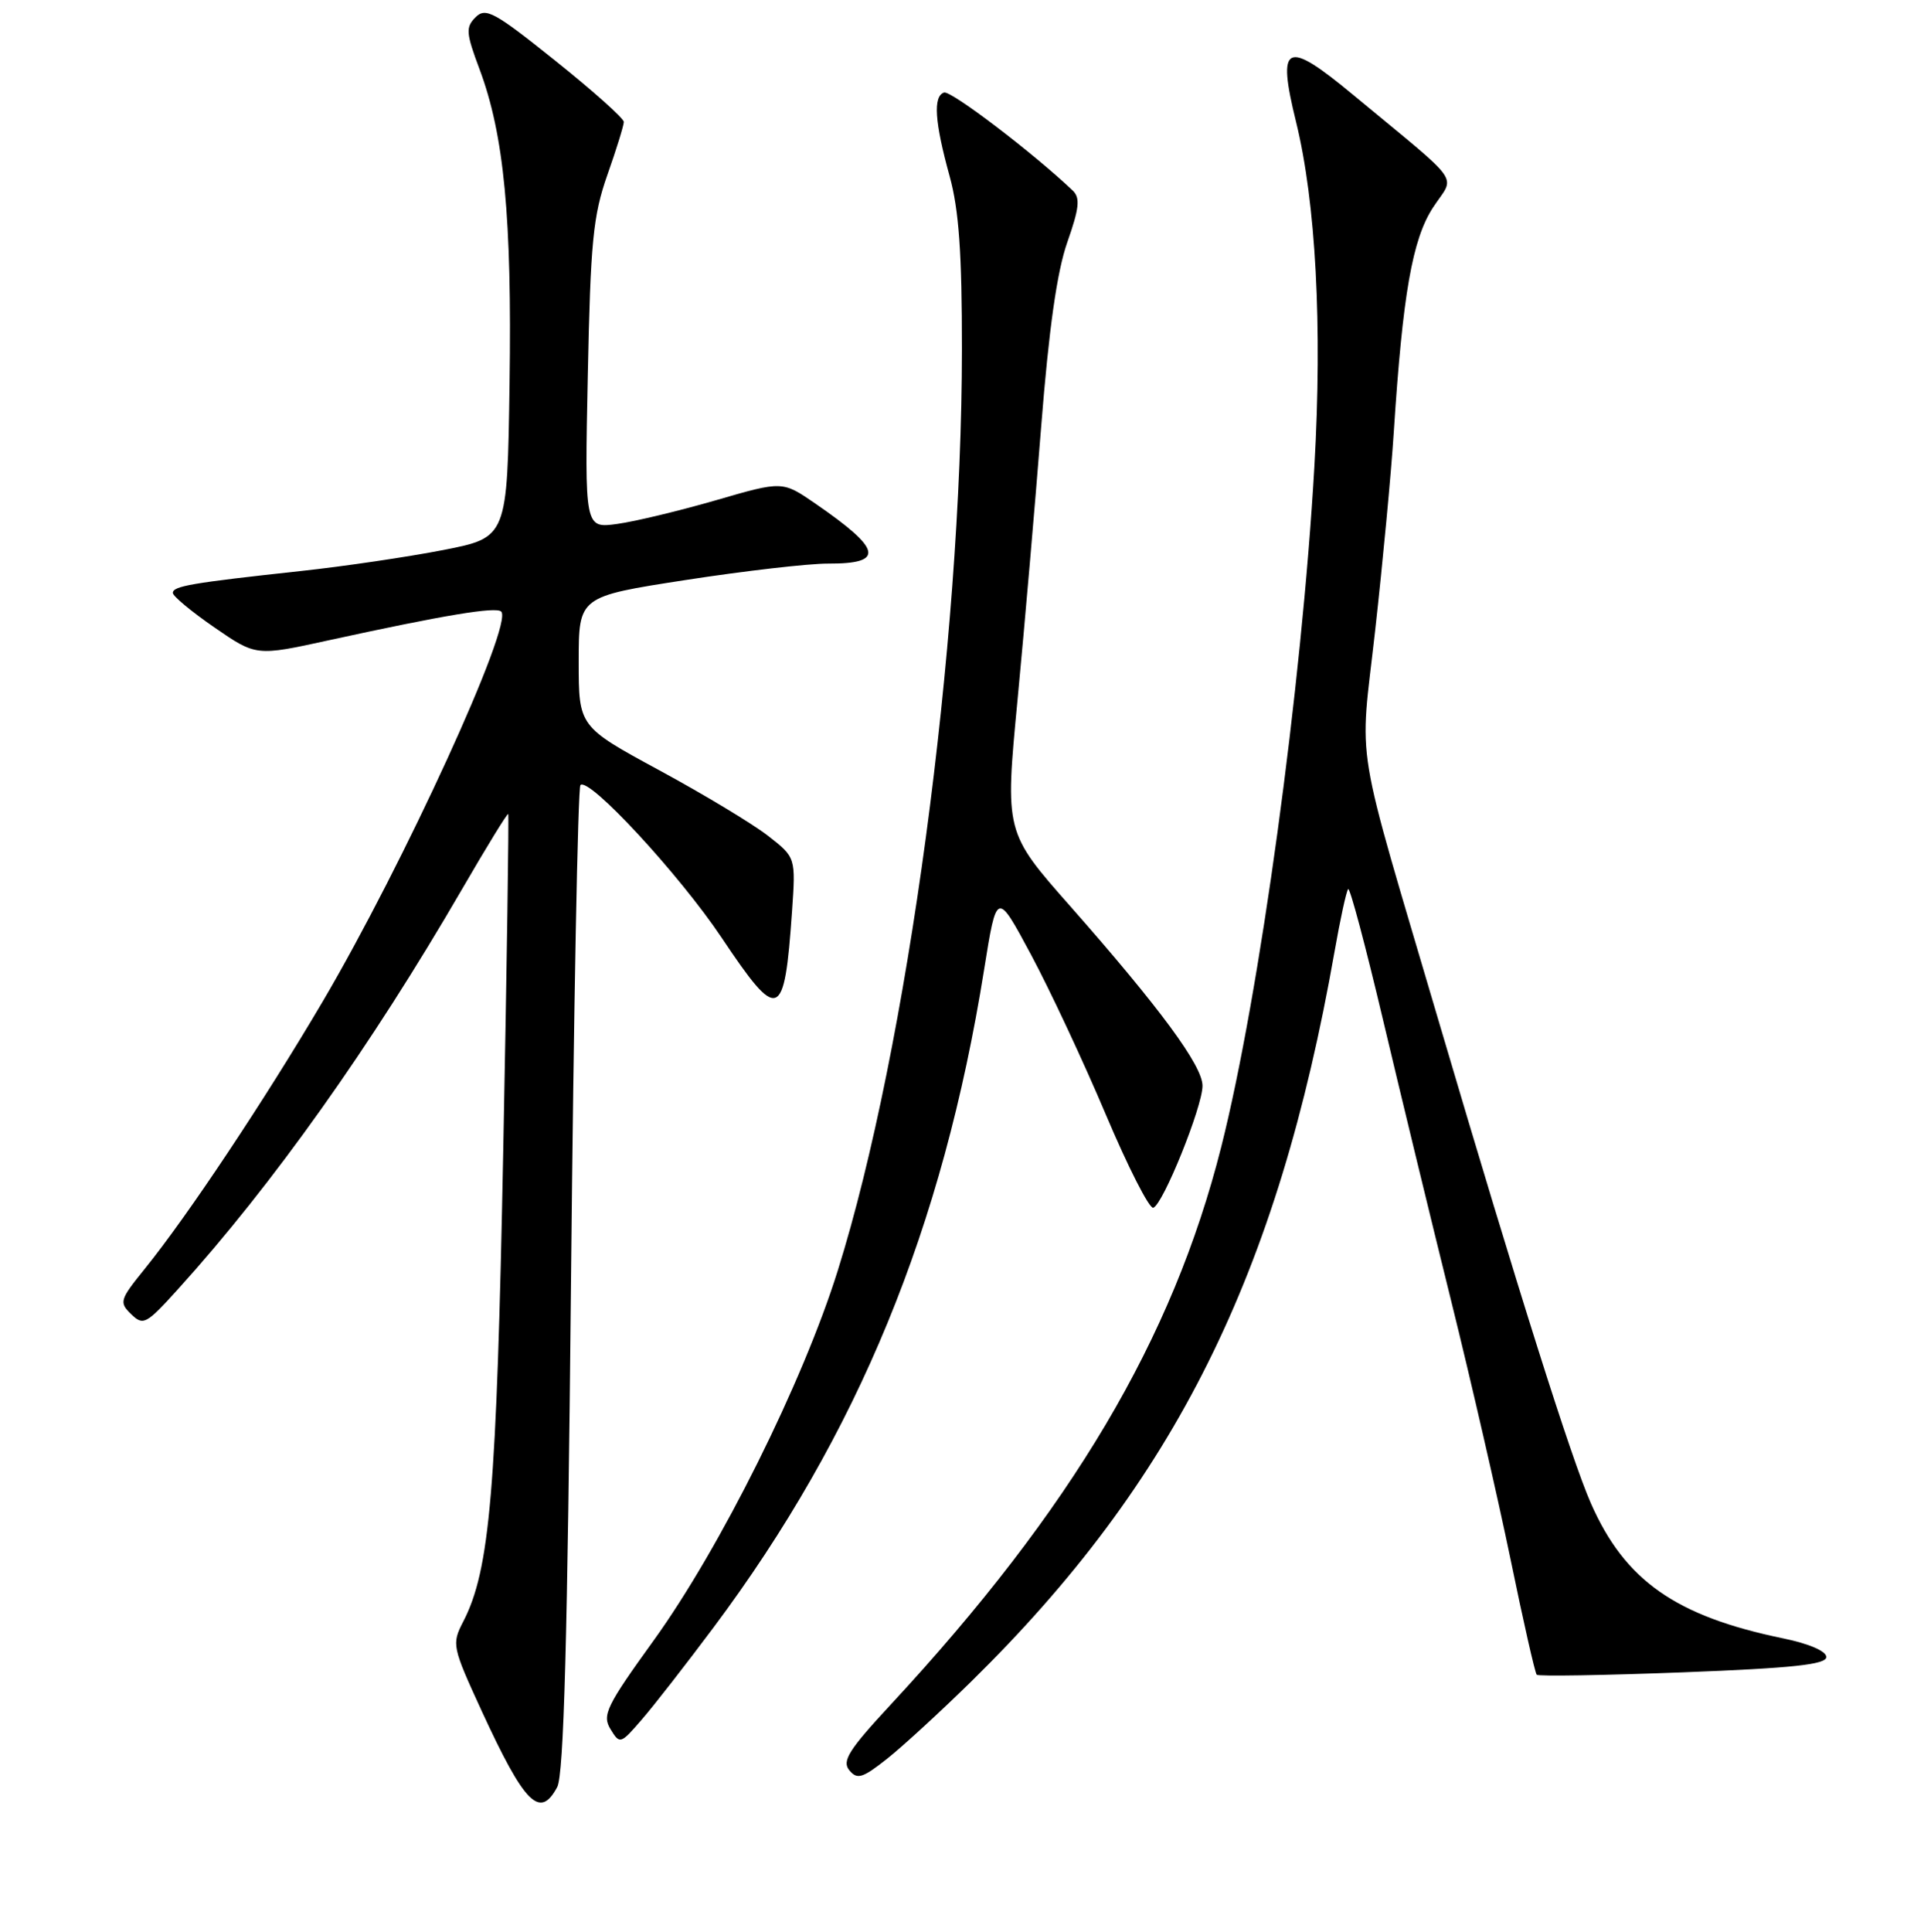 <?xml version="1.0" encoding="UTF-8" standalone="no"?>
<!DOCTYPE svg PUBLIC "-//W3C//DTD SVG 1.1//EN" "http://www.w3.org/Graphics/SVG/1.1/DTD/svg11.dtd" >
<svg xmlns="http://www.w3.org/2000/svg" xmlns:xlink="http://www.w3.org/1999/xlink" version="1.1" viewBox="0 0 256 257">
 <g >
 <path fill="currentColor"
d=" M 74.14 237.75 C 75.02 236.10 75.51 218.25 75.98 170.28 C 76.33 134.41 76.89 104.78 77.23 104.44 C 78.35 103.32 90.38 116.32 96.00 124.72 C 103.62 136.10 104.36 135.83 105.38 121.29 C 105.88 114.07 105.88 114.07 102.19 111.19 C 100.16 109.61 93.66 105.69 87.75 102.49 C 77.00 96.66 77.00 96.66 77.00 88.01 C 77.00 79.36 77.00 79.36 91.25 77.16 C 99.09 75.95 107.61 74.97 110.19 74.98 C 117.77 75.01 117.36 73.10 108.48 66.99 C 104.11 63.98 104.11 63.98 95.30 66.54 C 90.46 67.94 84.54 69.37 82.14 69.70 C 77.79 70.30 77.79 70.30 78.21 49.90 C 78.57 32.17 78.91 28.69 80.81 23.28 C 82.02 19.86 83.00 16.68 83.00 16.22 C 83.00 15.75 78.90 12.09 73.89 8.08 C 65.79 1.59 64.62 0.95 63.28 2.29 C 61.94 3.63 62.00 4.39 63.81 9.22 C 67.07 17.94 68.12 28.94 67.80 51.00 C 67.50 71.50 67.50 71.50 59.00 73.17 C 54.33 74.08 45.78 75.35 40.00 75.97 C 25.47 77.55 23.00 77.97 23.00 78.88 C 23.00 79.31 25.49 81.38 28.54 83.48 C 34.08 87.30 34.08 87.30 43.79 85.17 C 59.03 81.84 66.01 80.68 66.69 81.36 C 68.34 83.00 53.73 114.90 42.93 133.25 C 35.24 146.31 24.98 161.73 19.24 168.83 C 15.94 172.91 15.83 173.26 17.45 174.83 C 19.06 176.40 19.45 176.19 23.69 171.50 C 36.28 157.59 49.34 139.21 61.48 118.29 C 64.74 112.67 67.50 108.17 67.62 108.29 C 67.73 108.40 67.44 128.52 66.96 153.00 C 66.08 198.42 65.19 208.86 61.63 215.74 C 60.09 218.73 60.16 219.06 64.11 227.66 C 69.81 240.02 71.83 242.05 74.14 237.75 Z  M 129.20 223.73 C 156.33 197.09 169.99 169.66 177.57 126.60 C 178.33 122.26 179.15 118.52 179.38 118.28 C 179.62 118.05 181.70 125.88 184.02 135.68 C 186.34 145.48 190.41 162.28 193.07 173.00 C 195.73 183.72 199.29 199.23 200.99 207.45 C 202.68 215.67 204.25 222.58 204.47 222.80 C 204.69 223.03 213.45 222.88 223.94 222.48 C 238.55 221.92 243.00 221.44 243.00 220.44 C 243.00 219.66 240.70 218.67 237.25 217.96 C 222.95 215.01 216.20 210.27 211.68 200.00 C 209.07 194.08 201.99 171.66 191.62 136.50 C 179.97 96.94 180.89 102.57 182.98 83.81 C 183.98 74.84 185.10 63.00 185.45 57.50 C 186.64 39.12 187.92 31.81 190.69 27.58 C 193.61 23.11 194.93 24.96 180.02 12.60 C 171.07 5.17 169.87 5.75 172.45 16.22 C 175.08 26.94 175.96 43.34 174.89 62.00 C 173.21 91.37 167.61 132.31 162.49 152.59 C 156.04 178.13 142.62 200.78 118.52 226.77 C 112.93 232.79 111.99 234.29 113.01 235.51 C 114.06 236.78 114.75 236.57 118.03 233.98 C 120.12 232.32 125.14 227.71 129.20 223.73 Z  M 94.95 216.50 C 114.16 190.79 125.45 163.36 130.94 129.00 C 132.62 118.50 132.62 118.50 137.18 127.00 C 139.69 131.68 144.16 141.23 147.12 148.24 C 150.08 155.24 152.93 160.84 153.45 160.67 C 154.74 160.26 160.00 147.24 160.00 144.45 C 160.00 141.78 154.38 134.15 142.44 120.60 C 133.71 110.71 133.71 110.71 135.39 93.10 C 136.31 83.42 137.73 67.04 138.54 56.69 C 139.57 43.68 140.64 36.14 142.01 32.23 C 143.60 27.72 143.75 26.33 142.75 25.37 C 137.60 20.45 126.52 12.00 125.61 12.31 C 124.13 12.82 124.36 16.22 126.36 23.46 C 127.59 27.92 128.00 33.72 127.99 46.46 C 127.98 85.64 120.73 139.45 111.48 169.00 C 106.83 183.88 95.86 205.91 86.98 218.23 C 80.67 226.97 80.09 228.18 81.23 230.04 C 82.47 232.07 82.56 232.04 85.36 228.80 C 86.94 226.99 91.25 221.45 94.95 216.50 Z "/>
</g>
</svg>